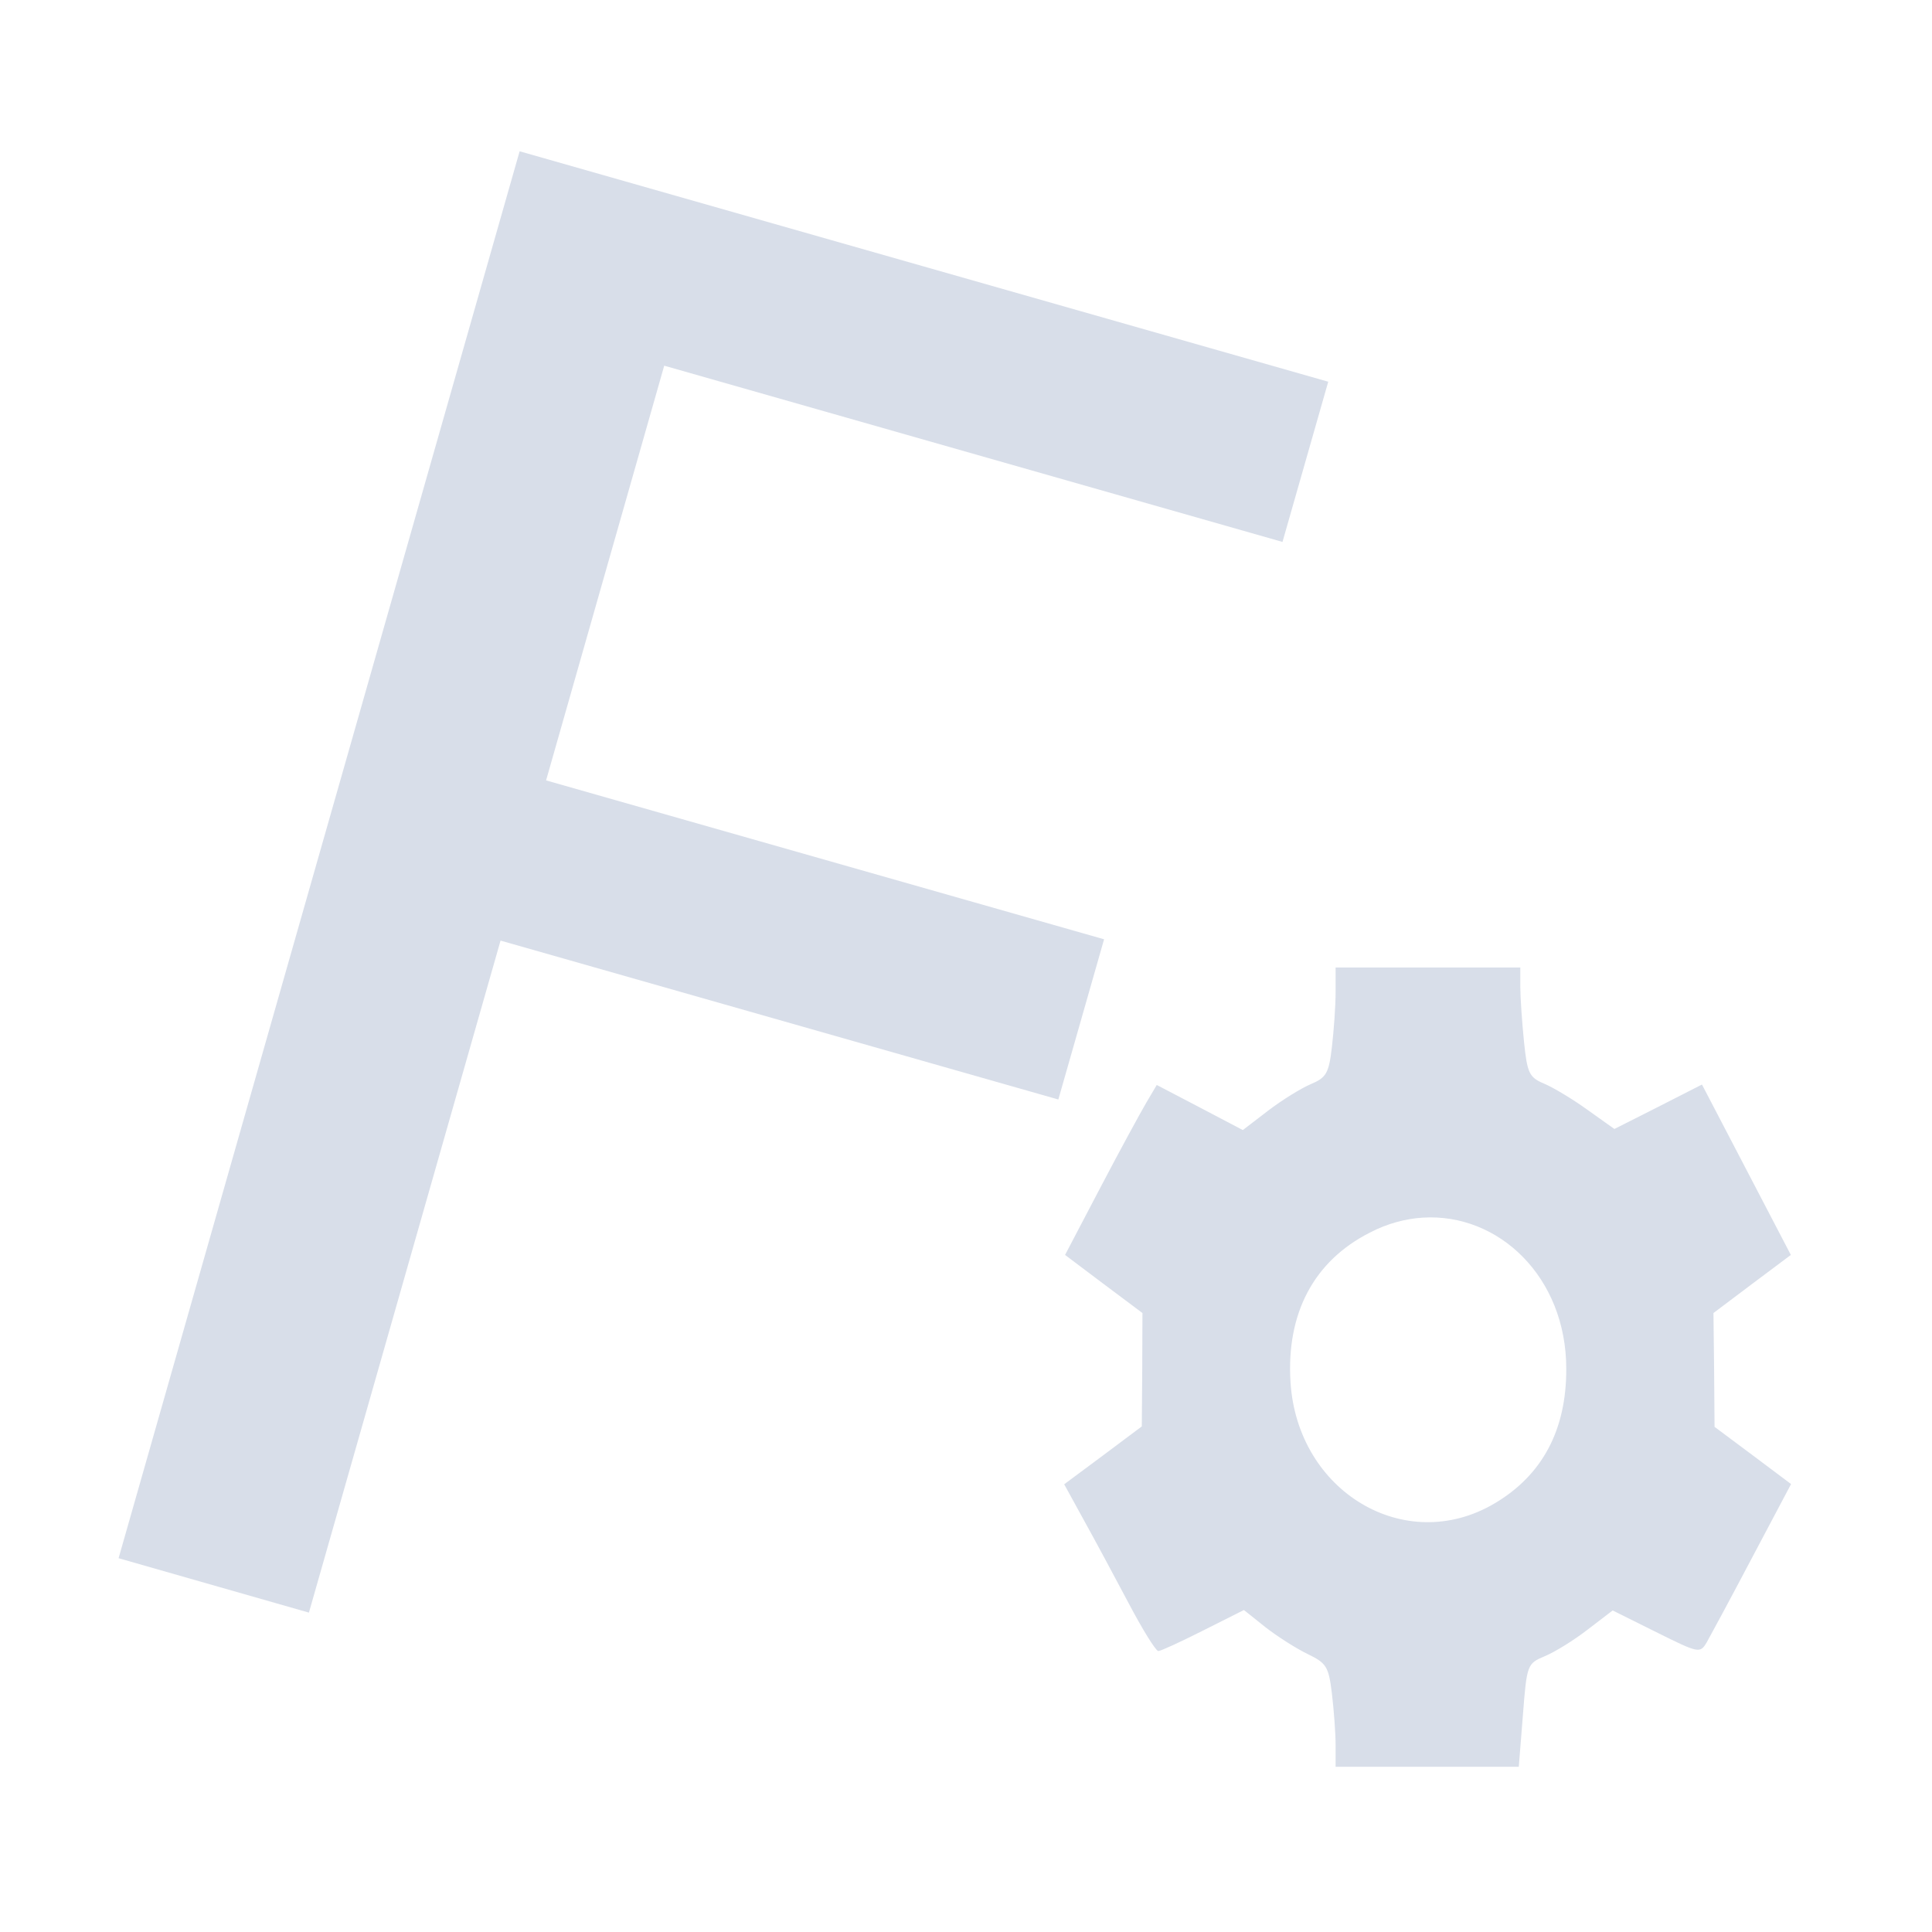 <?xml version='1.0' encoding='UTF-8'?>
<svg xmlns:inkscape="http://www.inkscape.org/namespaces/inkscape" xmlns:sodipodi="http://sodipodi.sourceforge.net/DTD/sodipodi-0.dtd" xmlns="http://www.w3.org/2000/svg" xmlns:svg="http://www.w3.org/2000/svg" xmlns:rdf="http://www.w3.org/1999/02/22-rdf-syntax-ns#" xmlns:cc="http://creativecommons.org/ns#" xmlns:dc="http://purl.org/dc/elements/1.1/" width="64" height="64" version="1.1" viewBox="0 0 16.933 16.933" id="svg7" sodipodi:docname="freecad.svg" inkscape:version="1.4.2 (ebf0e940d0, 2025-05-08)">
  <sodipodi:namedview id="namedview7" pagecolor="#9c4444" bordercolor="#000000" borderopacity="0.25" inkscape:showpageshadow="2" inkscape:pageopacity="0.0" inkscape:pagecheckerboard="0" inkscape:deskcolor="#d1d1d1" inkscape:zoom="6.15625" inkscape:cx="15.837563" inkscape:cy="27.208122" inkscape:window-width="1183" inkscape:window-height="941" inkscape:window-x="0" inkscape:window-y="0" inkscape:window-maximized="0" inkscape:current-layer="svg7" showgrid="false"/>
  <defs id="defs2">
    <style id="current-color-scheme" type="text/css">.ColorScheme-Text {color:#d8dee9} .ColorScheme-Highlight {color:#3b4252}</style>
  </defs>
  <path id="path792" style="fill:currentColor;fill-opacity:1;stroke:none;stroke-width:0.204;stroke-dasharray:none;stroke-opacity:0.3" class="ColorScheme-Text" d="M 6.097 3.621 L 4.247 10.111 L 5.125 10.362 L 6.009 7.262 L 8.582 7.995 L 8.793 7.256 L 6.219 6.523 L 6.764 4.61 L 9.616 5.423 L 9.827 4.684 L 6.097 3.621 z M 9.861 7.386 L 9.861 7.5 C 9.861 7.562 9.853 7.676 9.844 7.752 C 9.83 7.874 9.818 7.894 9.747 7.924 C 9.702 7.943 9.613 7.998 9.549 8.047 L 9.433 8.136 L 9.235 8.032 L 9.036 7.928 L 8.987 8.011 C 8.96 8.057 8.864 8.233 8.775 8.403 L 8.613 8.712 L 8.791 8.846 L 8.97 8.98 L 8.969 9.241 L 8.967 9.503 L 8.788 9.637 L 8.609 9.77 L 8.699 9.934 C 8.749 10.024 8.842 10.197 8.906 10.318 C 8.968 10.436 9.028 10.533 9.042 10.539 L 9.043 10.539 L 9.043 10.539 L 9.043 10.539 L 9.044 10.539 C 9.055 10.539 9.148 10.496 9.251 10.444 L 9.438 10.35 L 9.537 10.429 C 9.592 10.472 9.68 10.528 9.732 10.553 C 9.819 10.595 9.829 10.611 9.844 10.736 C 9.853 10.811 9.861 10.918 9.861 10.973 L 9.861 10.973 L 9.861 11.073 L 10.284 11.073 L 10.706 11.073 L 10.725 10.835 C 10.743 10.601 10.745 10.597 10.826 10.563 C 10.872 10.544 10.961 10.489 11.024 10.44 L 11.139 10.352 L 11.34 10.452 C 11.537 10.55 11.542 10.551 11.573 10.499 C 11.59 10.469 11.685 10.293 11.783 10.107 L 11.962 9.769 L 11.786 9.637 L 11.609 9.505 L 11.607 9.242 L 11.604 8.98 L 11.782 8.846 L 11.961 8.712 L 11.756 8.319 L 11.551 7.926 L 11.349 8.029 L 11.147 8.131 L 11.022 8.042 C 10.954 7.993 10.864 7.939 10.823 7.922 C 10.754 7.893 10.745 7.874 10.73 7.728 C 10.721 7.638 10.713 7.525 10.713 7.476 L 10.713 7.386 L 10.287 7.386 L 9.861 7.386 z M 10.263 8.54 C 10.613 8.518 10.925 8.814 10.925 9.237 C 10.926 9.52 10.814 9.729 10.593 9.859 C 10.182 10.101 9.685 9.805 9.653 9.299 C 9.633 8.981 9.761 8.74 10.019 8.609 C 10.1 8.567 10.183 8.545 10.263 8.54 z " transform="matrix(1.9,0,0,1.9,-7.03,-5.554)"/>
</svg>
